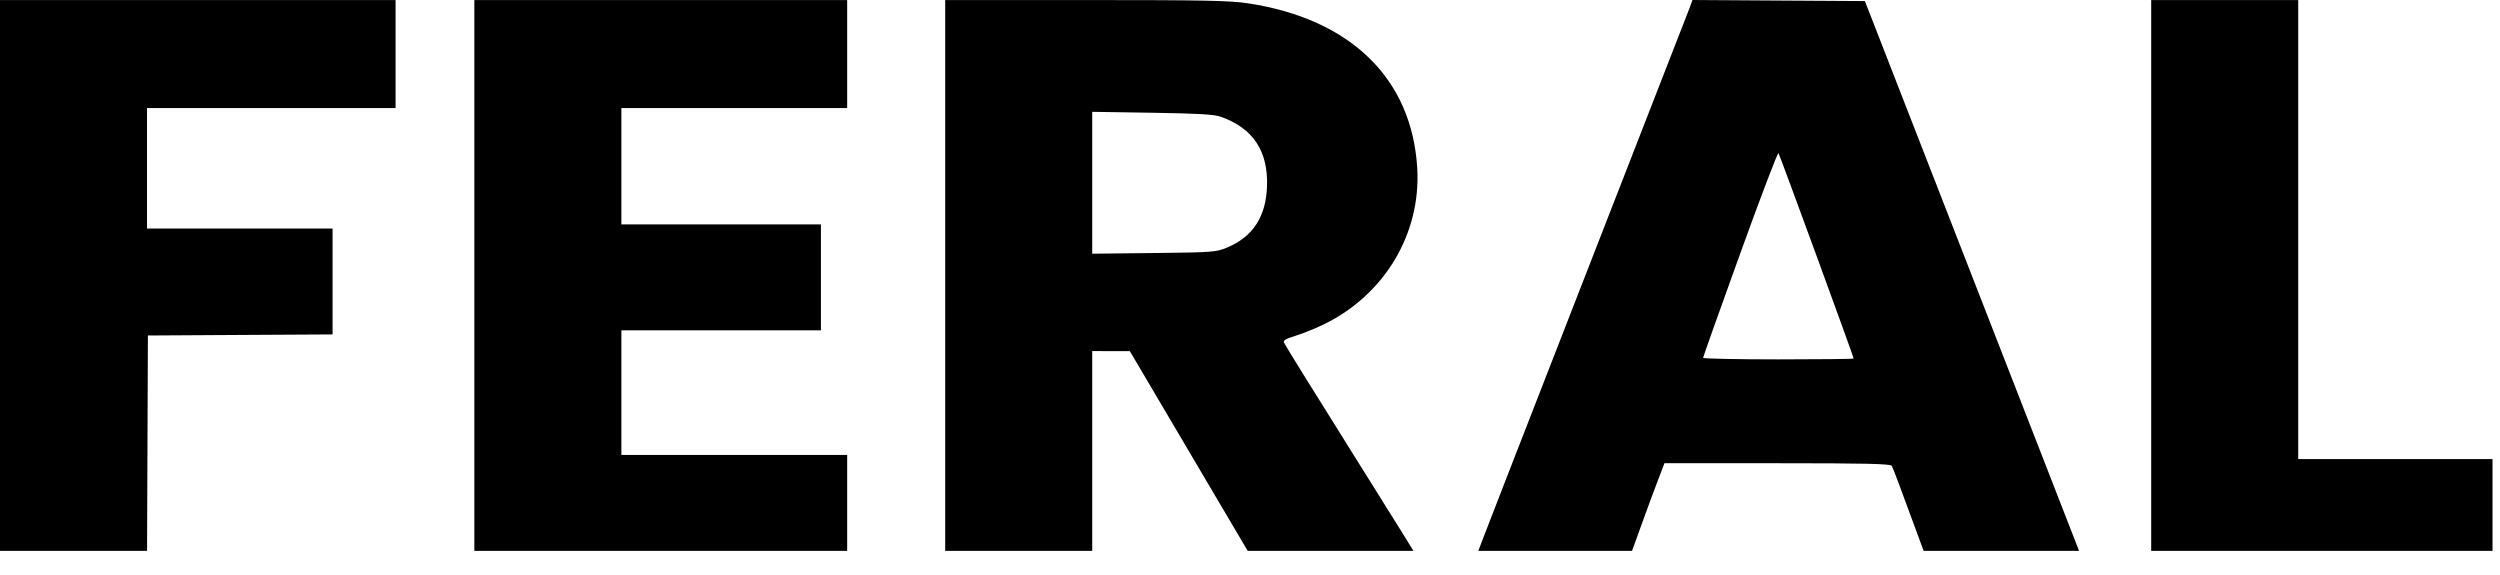<svg width="100" height="23" viewBox="0 0 100 23" fill="none" xmlns="http://www.w3.org/2000/svg">
<g clip-path="url(#clip0_339_9)">
<path fill-rule="evenodd" clip-rule="evenodd" d="M0 11.301V22.601H2.94H5.88L5.898 18.01L5.916 13.42L9.61 13.398L13.303 13.377V11.259V9.141H9.592H5.881V6.731V4.322H10.852H15.823V2.162V0.002H7.912H0V11.301ZM18.974 11.301V22.601H26.43H33.887V20.399V18.197H29.371H24.855V15.704V13.212H28.846H32.837V11.093V8.975H28.846H24.855V6.648V4.322H29.371H33.887V2.162V0.002H26.43H18.974V11.301ZM37.808 11.301V22.601H40.748H43.689V18.322V14.043L44.442 14.045L45.194 14.046L47.715 18.319L50.236 22.591L53.544 22.596C55.363 22.598 56.852 22.58 56.852 22.555C56.852 22.53 55.624 20.553 54.122 18.161C52.621 15.769 51.376 13.761 51.355 13.697C51.328 13.613 51.454 13.541 51.827 13.429C52.107 13.345 52.623 13.136 52.974 12.964C55.389 11.779 56.841 9.345 56.69 6.734C56.482 3.151 54.036 0.762 49.931 0.134C49.204 0.023 48.178 0.002 43.438 0.002H37.808V11.301ZM67.569 0.354C67.497 0.549 65.541 5.568 63.223 11.509C60.905 17.449 58.992 22.375 58.972 22.455C58.938 22.592 59.115 22.6 62.007 22.6L65.079 22.599L65.565 21.25C65.833 20.507 66.17 19.592 66.315 19.215L66.578 18.529H71.088C74.612 18.529 75.614 18.552 75.669 18.633C75.708 18.69 76.045 19.578 76.418 20.606C76.791 21.635 77.12 22.504 77.148 22.539C77.177 22.574 78.587 22.593 80.284 22.581L83.367 22.559L78.982 11.301L74.596 0.043L71.148 0.022L67.7 0L67.569 0.354ZM86.048 11.301V22.601H92.874H99.701V20.482V18.363H95.815H91.929V9.182V0.002H88.989H86.048V11.301ZM43.689 7.31V10.148L46.157 10.121C48.531 10.095 48.643 10.086 49.088 9.9C50.112 9.472 50.634 8.675 50.68 7.47C50.735 6.05 50.128 5.13 48.835 4.671C48.565 4.575 47.94 4.539 46.087 4.51L43.689 4.473V7.31ZM69.604 10.153C68.79 12.407 68.124 14.279 68.124 14.313C68.124 14.347 69.479 14.375 71.135 14.375C72.791 14.375 74.145 14.36 74.145 14.341C74.145 14.267 71.188 6.187 71.138 6.124C71.109 6.087 70.418 7.9 69.604 10.153Z" fill="black"/>
</g>
<defs>
<clipPath id="clip0_339_9">
<rect width="100" height="22.034" fill="white"/>
</clipPath>
</defs>
</svg>
